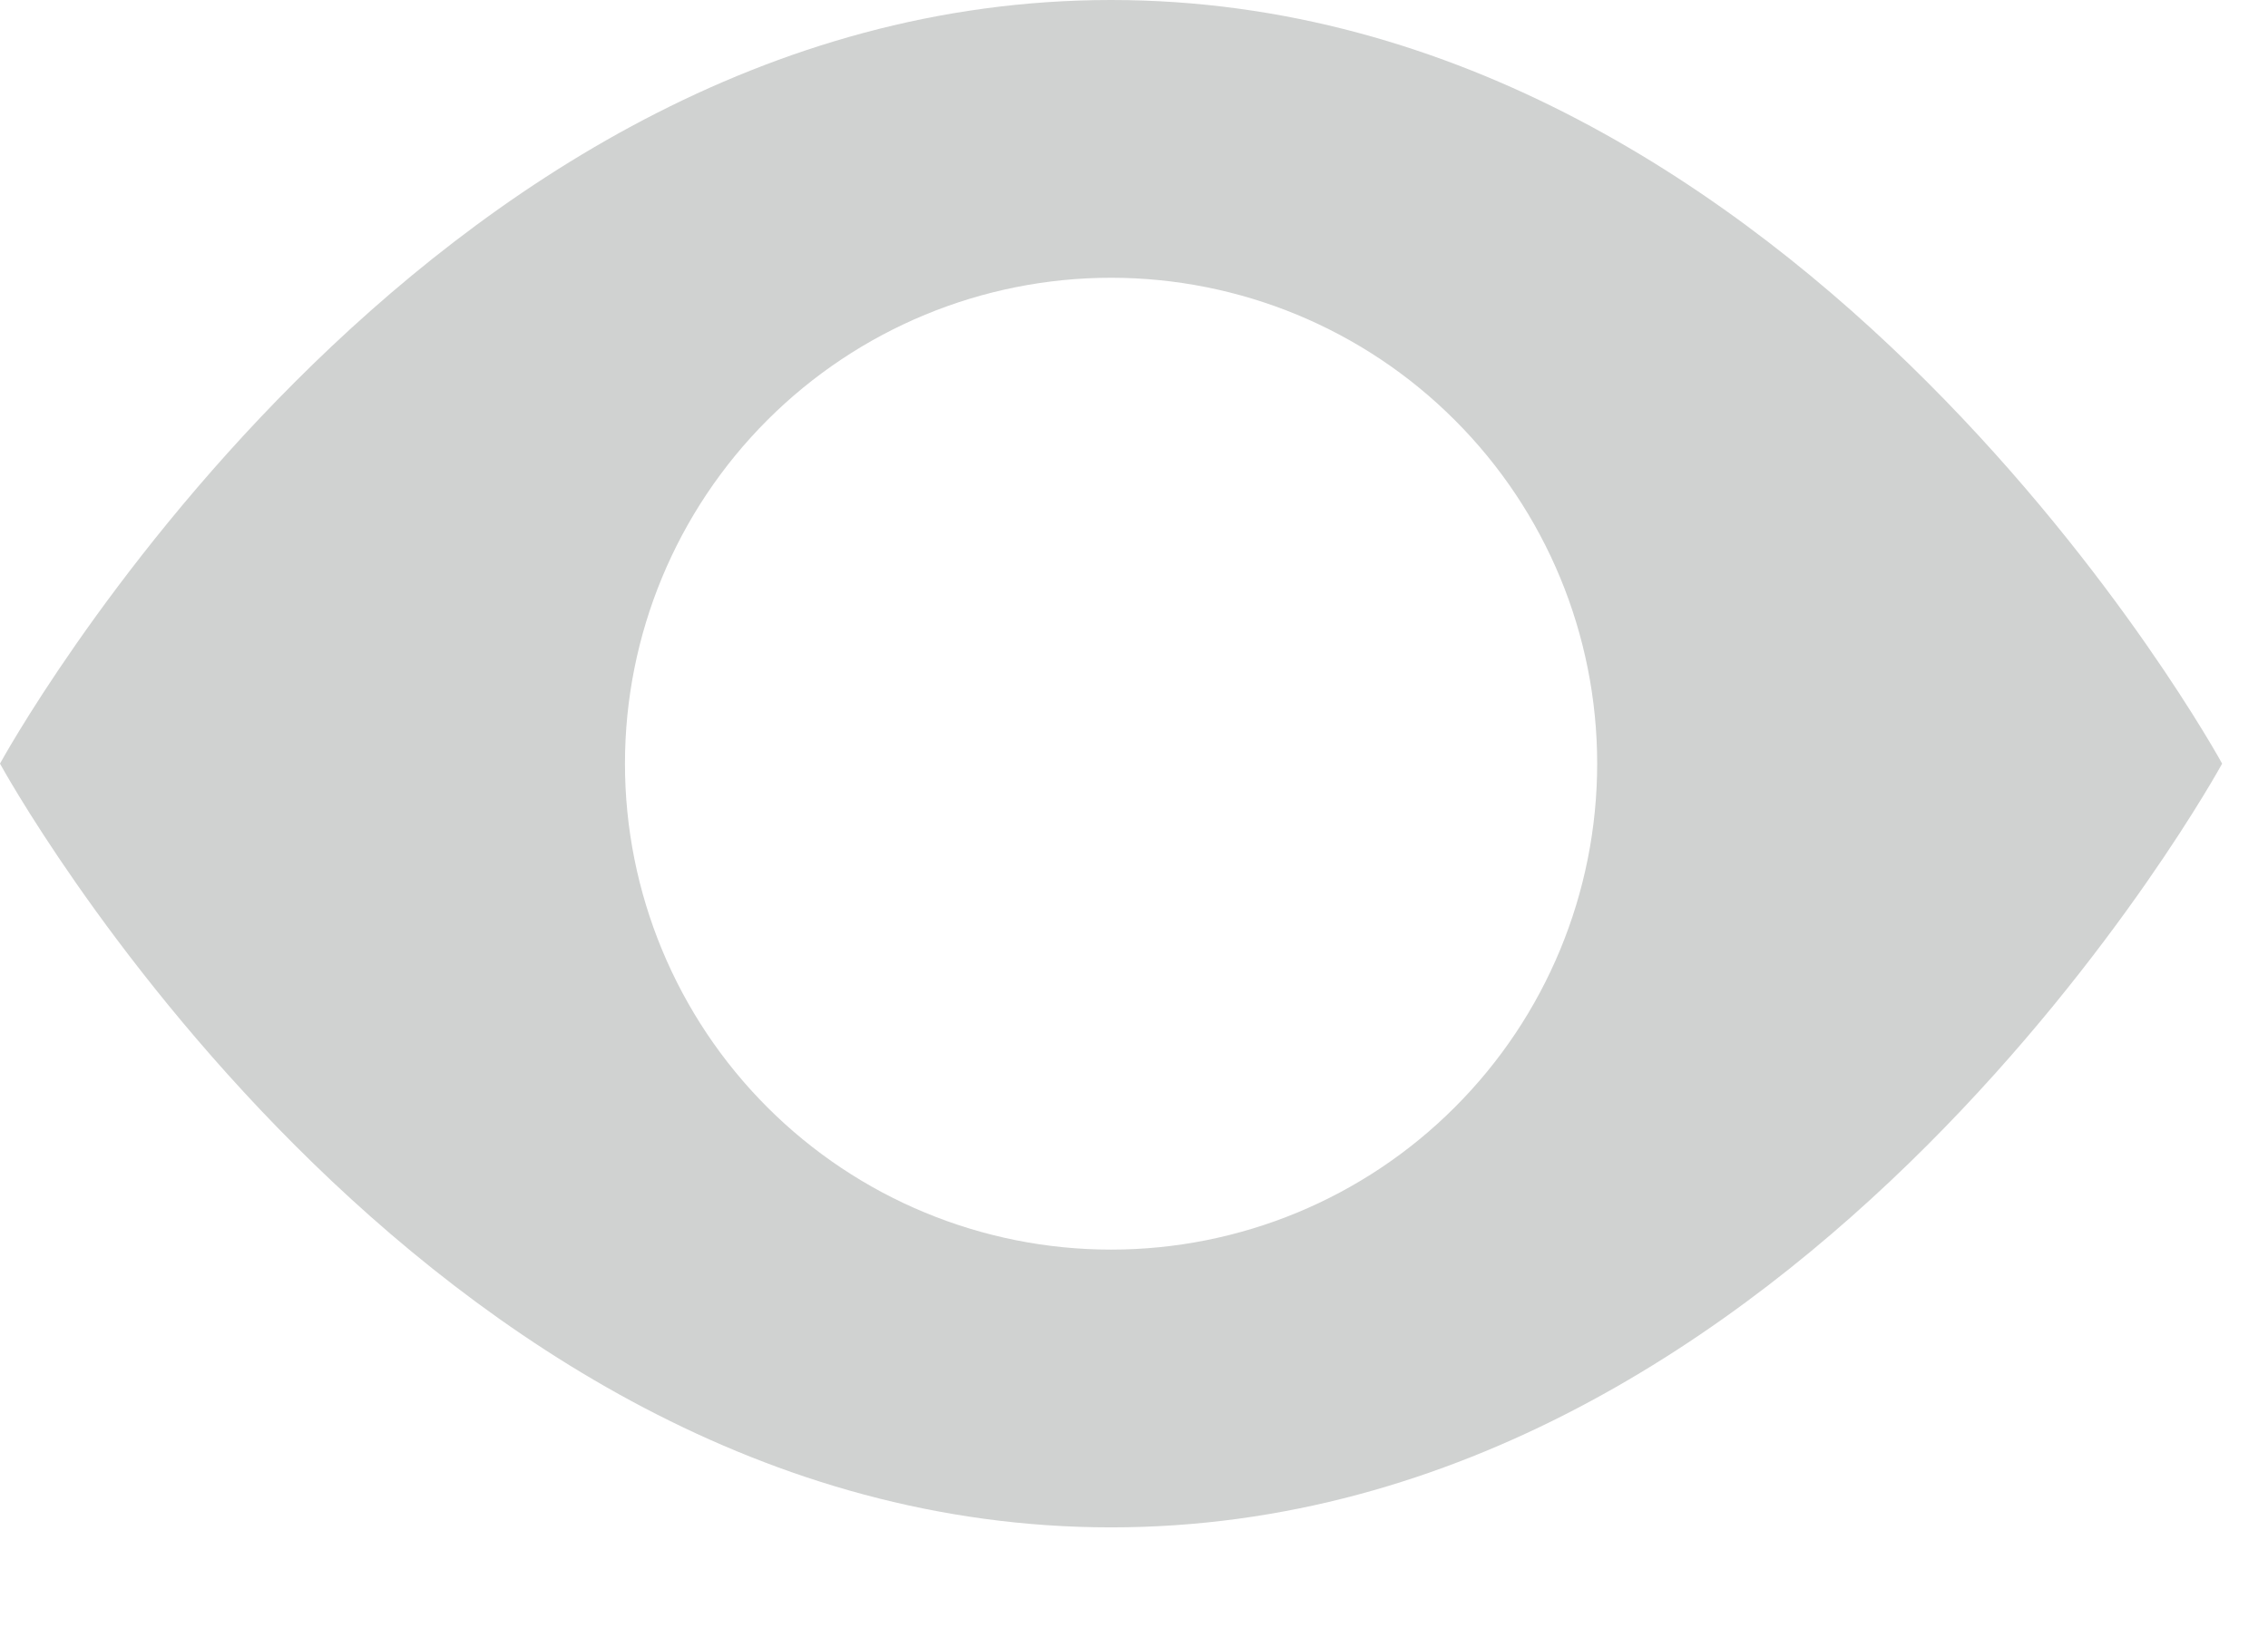 <svg width="18" height="13" viewBox="0 0 18 13" fill="none" xmlns="http://www.w3.org/2000/svg">
<path fill-rule="evenodd" clip-rule="evenodd" d="M0 6.062C0 6.062 3.307 0 8.818 0C14.329 0 17.636 6.062 17.636 6.062C17.636 6.062 14.329 12.125 8.818 12.125C3.307 12.125 0 6.062 0 6.062ZM8.818 9.92C9.841 9.92 10.823 9.514 11.546 8.79C12.27 8.067 12.676 7.086 12.676 6.062C12.676 5.039 12.27 4.058 11.546 3.335C10.823 2.611 9.841 2.205 8.818 2.205C7.795 2.205 6.814 2.611 6.09 3.335C5.367 4.058 4.96 5.039 4.96 6.062C4.96 7.086 5.367 8.067 6.09 8.79C6.814 9.514 7.795 9.92 8.818 9.92Z" fill="#D0D2D1"/>
</svg>
